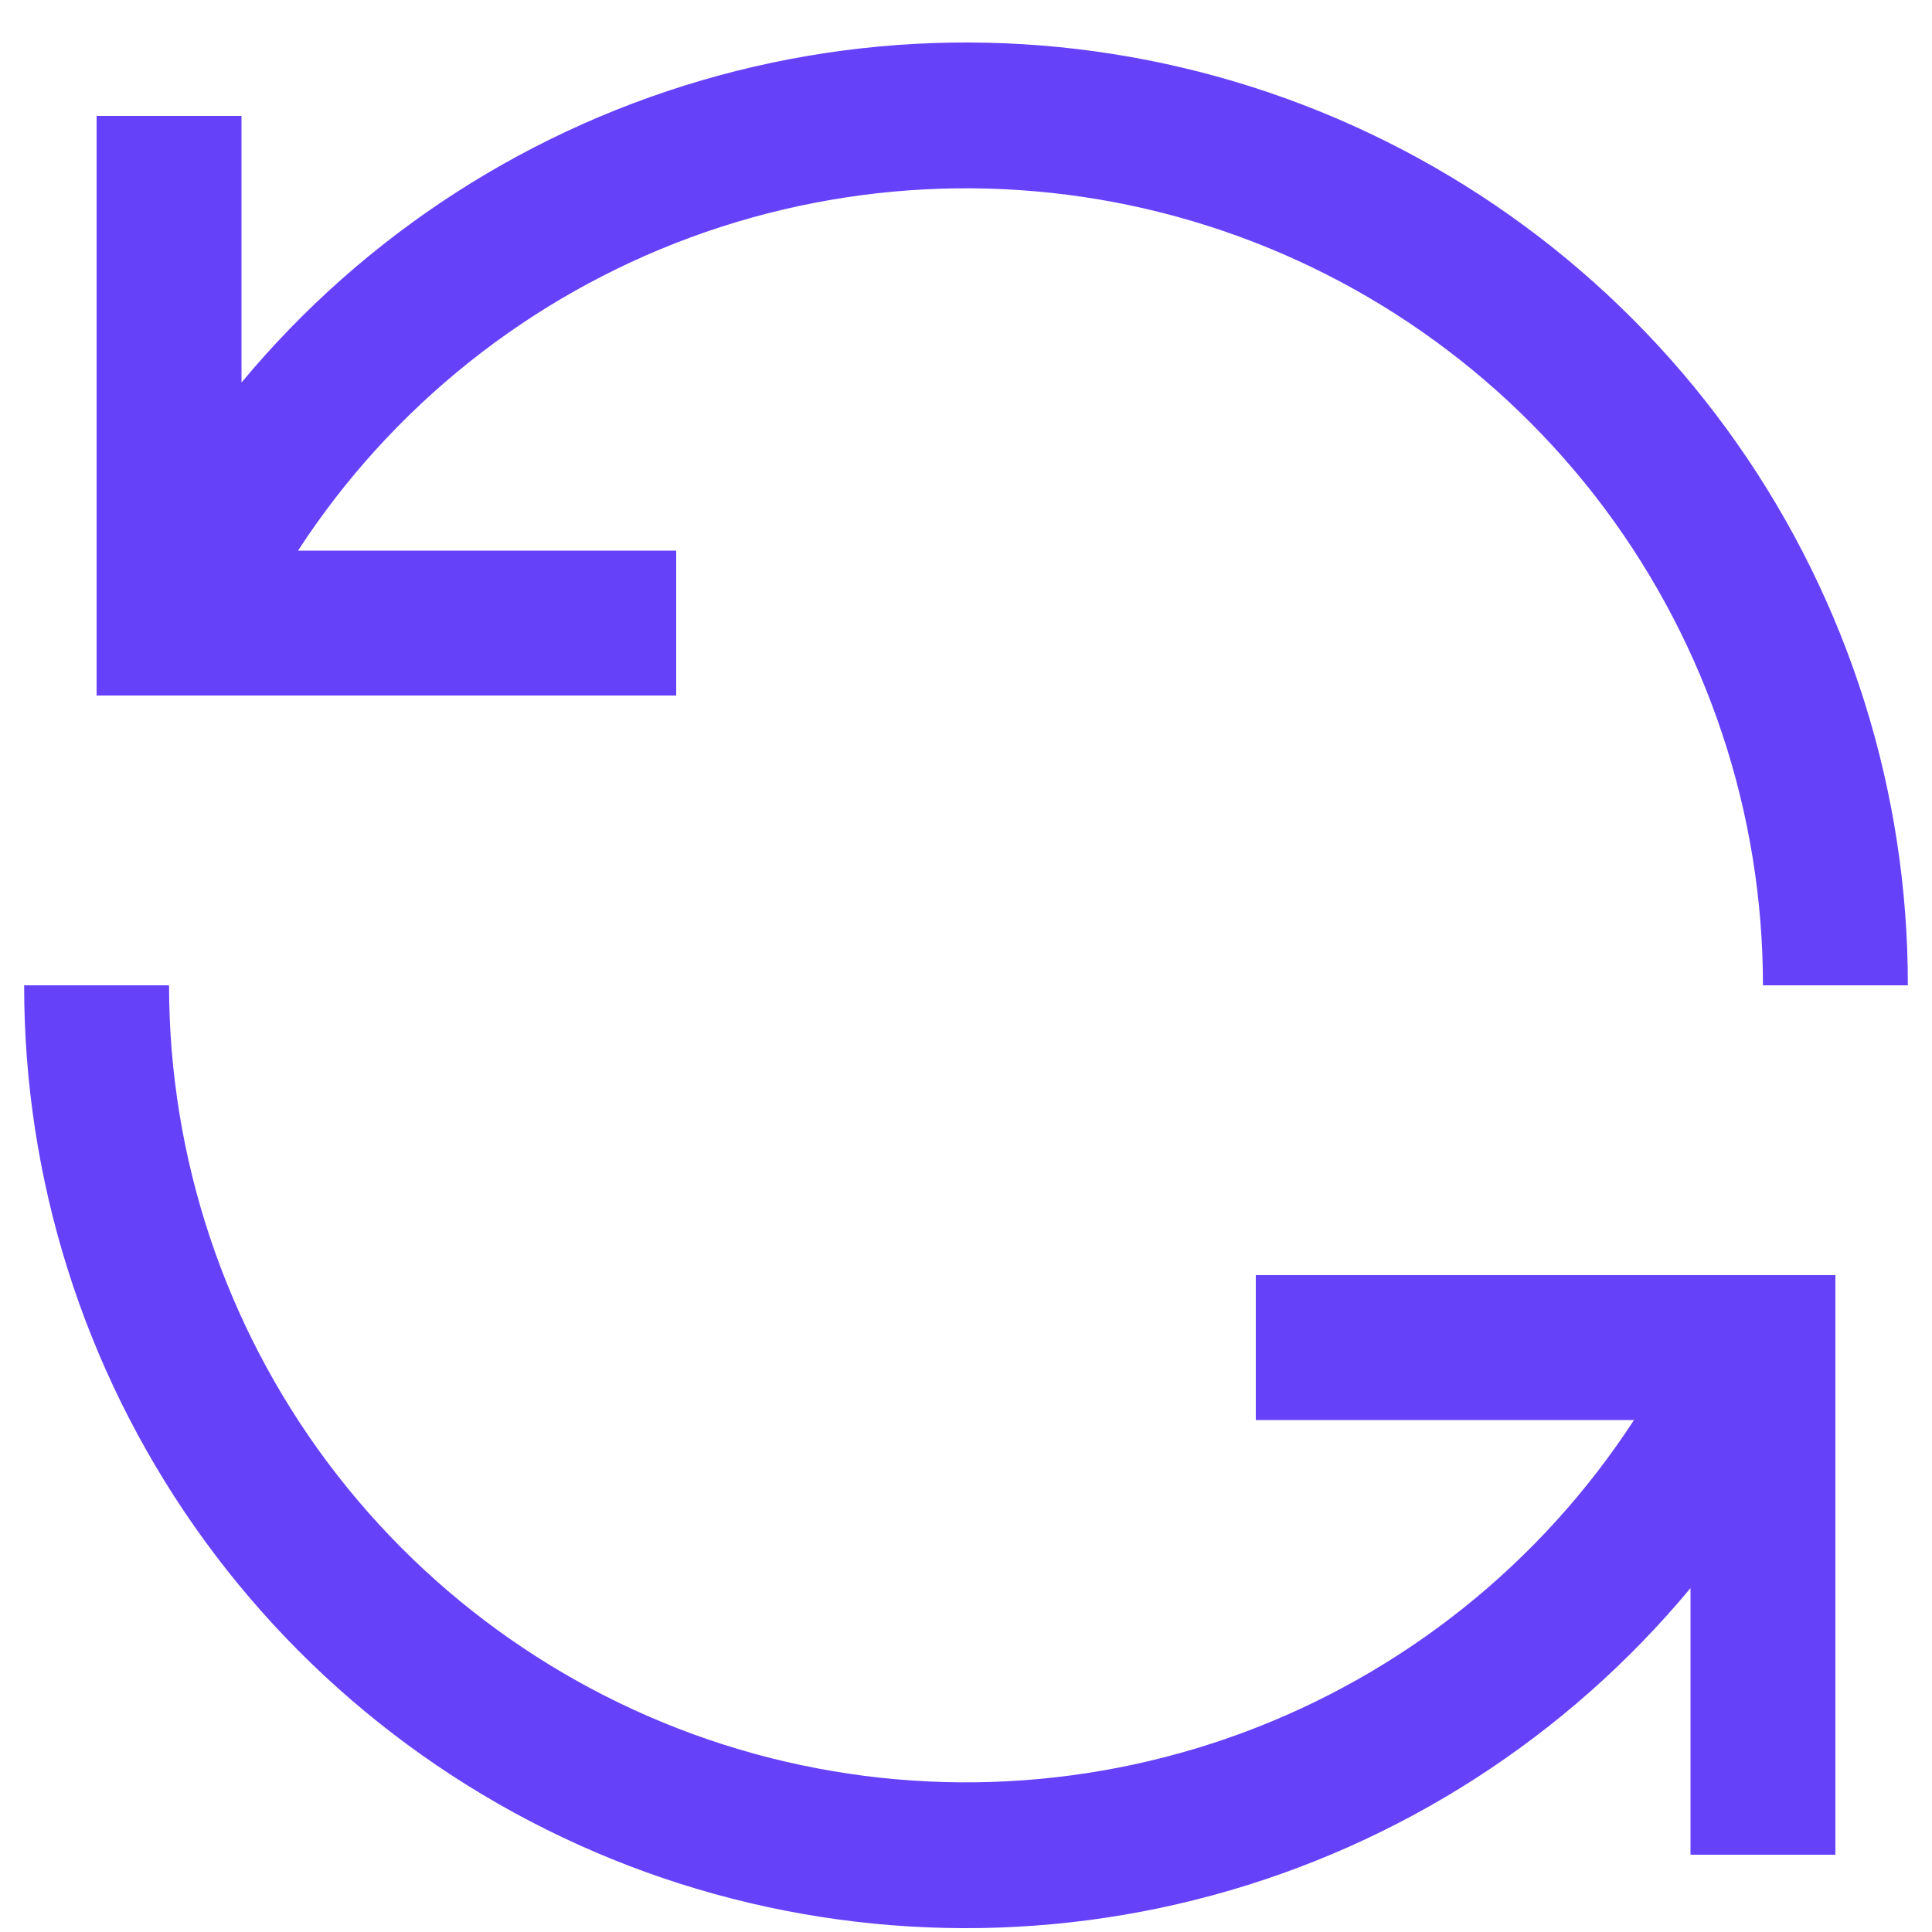 <svg width="20" height="20" viewBox="0 0 20 20" fill="none" xmlns="http://www.w3.org/2000/svg">
<path d="M7 5.7H3.085C4.055 4.209 5.481 3.072 7.15 2.457C8.819 1.843 10.642 1.784 12.347 2.29C14.052 2.796 15.548 3.84 16.612 5.265C17.675 6.691 18.25 8.421 18.25 10.2H19.75C19.752 8.194 19.135 6.236 17.984 4.594C16.833 2.951 15.203 1.704 13.317 1.021C11.43 0.339 9.38 0.255 7.444 0.781C5.508 1.307 3.782 2.417 2.5 3.96V1.2H1V7.2H7V5.7Z" fill="#6641FA"/>
<path d="M13 14.7H16.915C15.945 16.191 14.519 17.328 12.85 17.943C11.181 18.557 9.358 18.616 7.653 18.11C5.948 17.604 4.452 16.56 3.388 15.135C2.325 13.71 1.75 11.979 1.75 10.2H0.25C0.248 12.206 0.865 14.164 2.016 15.806C3.167 17.449 4.797 18.696 6.683 19.379C8.57 20.061 10.62 20.145 12.556 19.619C14.492 19.093 16.218 17.983 17.5 16.44V19.2H19V13.2H13V14.7Z" fill="#6641FA"/>
</svg>

